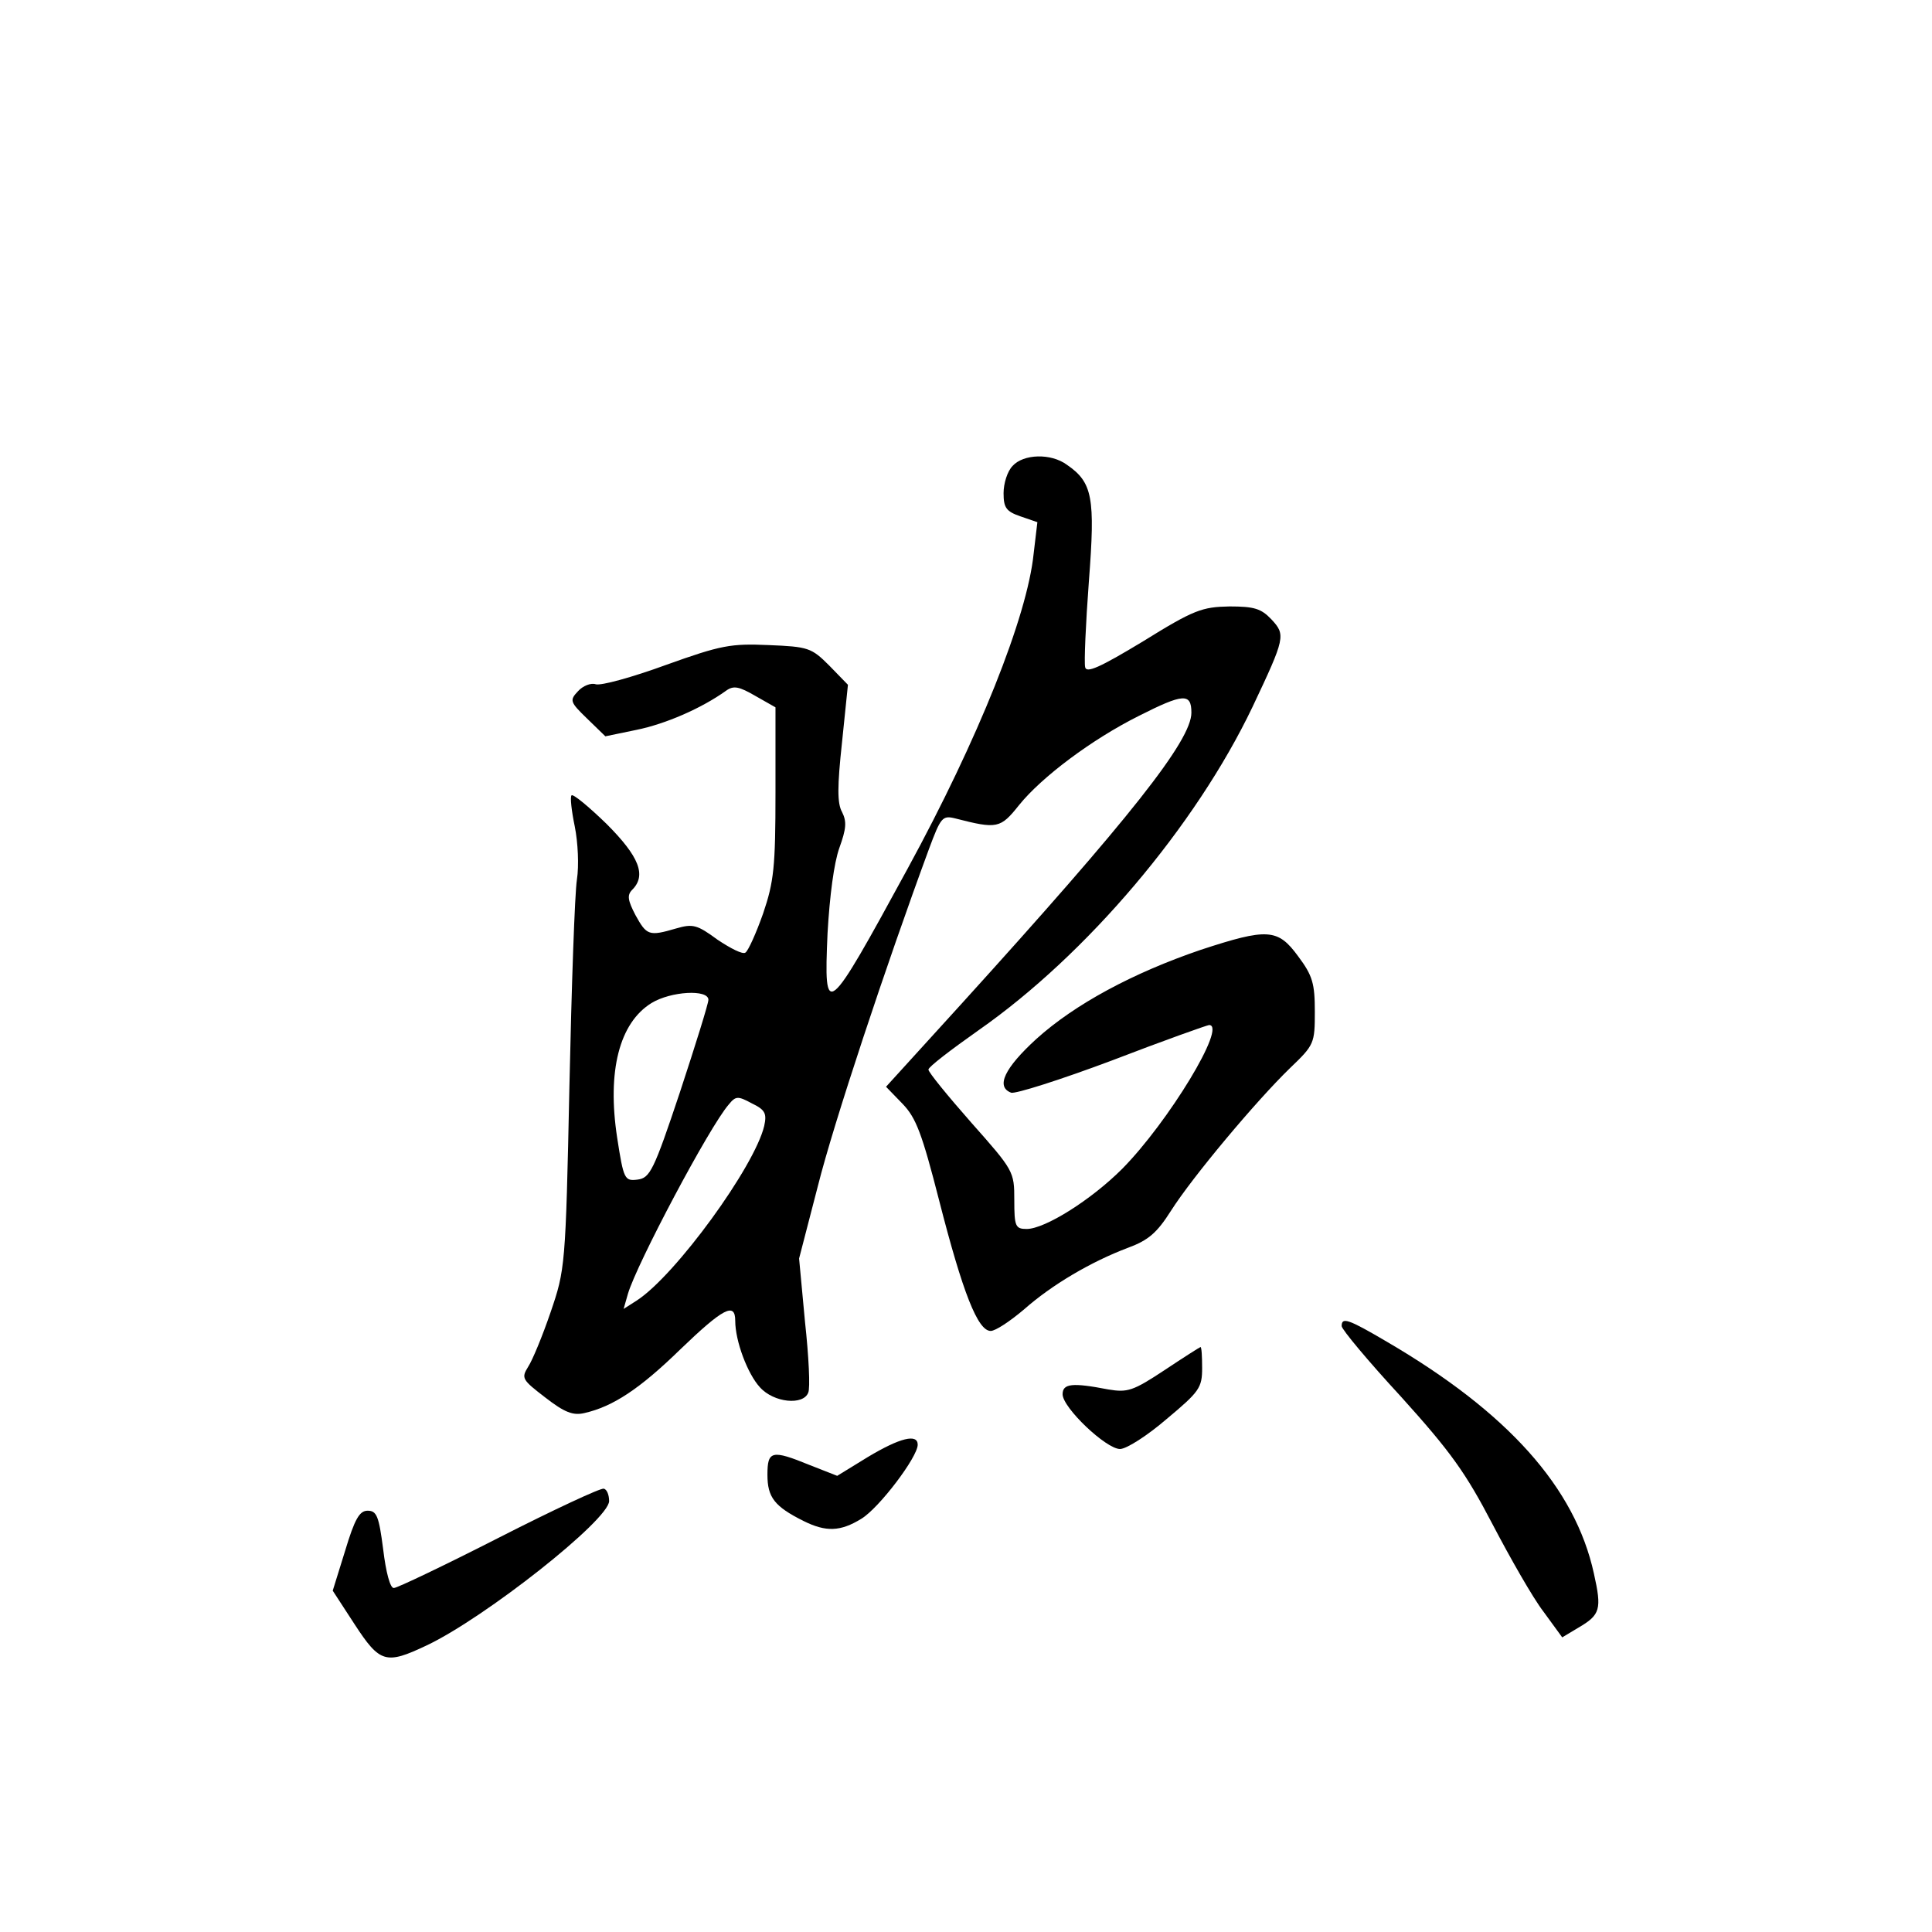 <?xml version="1.0" standalone="no"?>
<!DOCTYPE svg PUBLIC "-//W3C//DTD SVG 20010904//EN"
 "http://www.w3.org/TR/2001/REC-SVG-20010904/DTD/svg10.dtd">
<svg version="1.0" xmlns="http://www.w3.org/2000/svg"
 width="360pt" height="360pt" viewBox="0 0 360 360"
 preserveAspectRatio="xMidYMid meet">
<g transform="translate(0,360) scale(0.1,-0.1)"
fill="#000000" stroke="none">
<path d="M1887 2732 c-10 -10 -17 -33 -17 -51 0 -27 5 -34 31 -43 l32 -11 -7
-59 c-12 -117 -103 -345 -235 -587 -152 -279 -156 -282 -149 -120 4 70 12 131
22 159 13 36 14 49 5 67 -9 16 -9 47 0 130 l11 107 -35 36 c-33 33 -39 35
-113 38 -70 3 -88 0 -191 -37 -63 -23 -121 -39 -131 -36 -9 3 -24 -3 -33 -13
-16 -17 -15 -20 17 -51 l34 -33 58 12 c54 11 121 40 167 73 14 10 24 8 55 -10
l37 -21 0 -159 c0 -139 -3 -166 -23 -225 -13 -37 -28 -70 -33 -73 -5 -4 -28 8
-52 24 -38 28 -46 30 -77 21 -51 -15 -55 -13 -76 25 -14 27 -16 37 -6 47 27
27 13 62 -48 123 -33 32 -62 56 -65 53 -3 -3 0 -29 6 -58 6 -30 8 -73 4 -99
-4 -25 -10 -199 -14 -386 -7 -335 -8 -341 -35 -420 -15 -44 -34 -90 -42 -102
-13 -21 -11 -24 32 -57 36 -28 52 -34 73 -29 53 12 103 45 178 118 81 78 103
89 103 54 0 -38 23 -99 46 -124 26 -29 81 -34 90 -10 4 8 1 68 -6 132 l-11
118 35 135 c29 116 127 411 207 628 22 59 25 63 49 57 78 -20 84 -19 119 25
42 52 135 122 223 166 83 42 98 43 98 6 0 -52 -115 -197 -428 -542 l-141 -155
31 -32 c25 -26 36 -55 68 -180 44 -172 72 -243 96 -243 9 0 36 18 62 40 52 46
125 89 194 115 38 14 54 28 80 69 40 63 159 205 222 266 45 43 46 46 46 105 0
52 -4 67 -31 103 -38 52 -57 53 -182 12 -126 -43 -234 -101 -306 -166 -59 -54
-76 -89 -47 -100 7 -3 92 24 188 60 96 37 178 66 181 66 34 0 -76 -181 -162
-268 -58 -58 -144 -112 -178 -112 -21 0 -23 5 -23 54 0 53 -1 55 -80 144 -44
50 -80 94 -80 99 0 5 42 37 93 73 202 141 405 381 511 603 61 129 62 134 35
163 -19 20 -32 24 -78 24 -51 -1 -66 -6 -161 -65 -81 -49 -106 -60 -108 -48
-2 9 1 80 7 160 12 156 7 184 -41 217 -30 22 -81 20 -101 -2z m-567 -995 c0
-7 -24 -84 -53 -172 -49 -147 -56 -160 -79 -163 -24 -3 -26 0 -38 78 -19 124
4 214 64 251 36 22 106 26 106 6z m104 -235 c-18 -76 -165 -278 -237 -325
l-25 -16 8 28 c16 55 152 312 188 353 13 16 17 16 43 2 25 -12 28 -19 23 -42z"/>
<path d="M2500 1129 c0 -6 50 -66 111 -132 92 -102 120 -141 170 -237 33 -63
75 -137 95 -163 l35 -48 30 18 c41 24 44 34 29 101 -35 160 -160 300 -386 432
-73 43 -84 46 -84 29z"/>
<path d="M2170 1047 c-59 -39 -69 -42 -105 -36 -67 13 -85 11 -85 -9 0 -25 81
-102 107 -102 12 0 51 25 87 56 61 51 66 58 66 95 0 21 -1 39 -3 39 -1 0 -31
-19 -67 -43z"/>
<path d="M1617 885 l-57 -35 -51 20 c-71 29 -79 27 -79 -18 0 -42 13 -59 67
-86 42 -21 69 -20 108 4 33 20 105 115 105 138 0 21 -33 13 -93 -23z"/>
<path d="M930 735 c-102 -52 -190 -94 -196 -94 -7 -1 -15 30 -20 72 -8 62 -12
72 -29 72 -15 0 -24 -15 -42 -75 l-23 -74 41 -63 c47 -72 58 -75 134 -39 108
51 340 234 340 269 0 11 -4 22 -10 23 -5 2 -93 -39 -195 -91z"/>
</g>
</svg>
